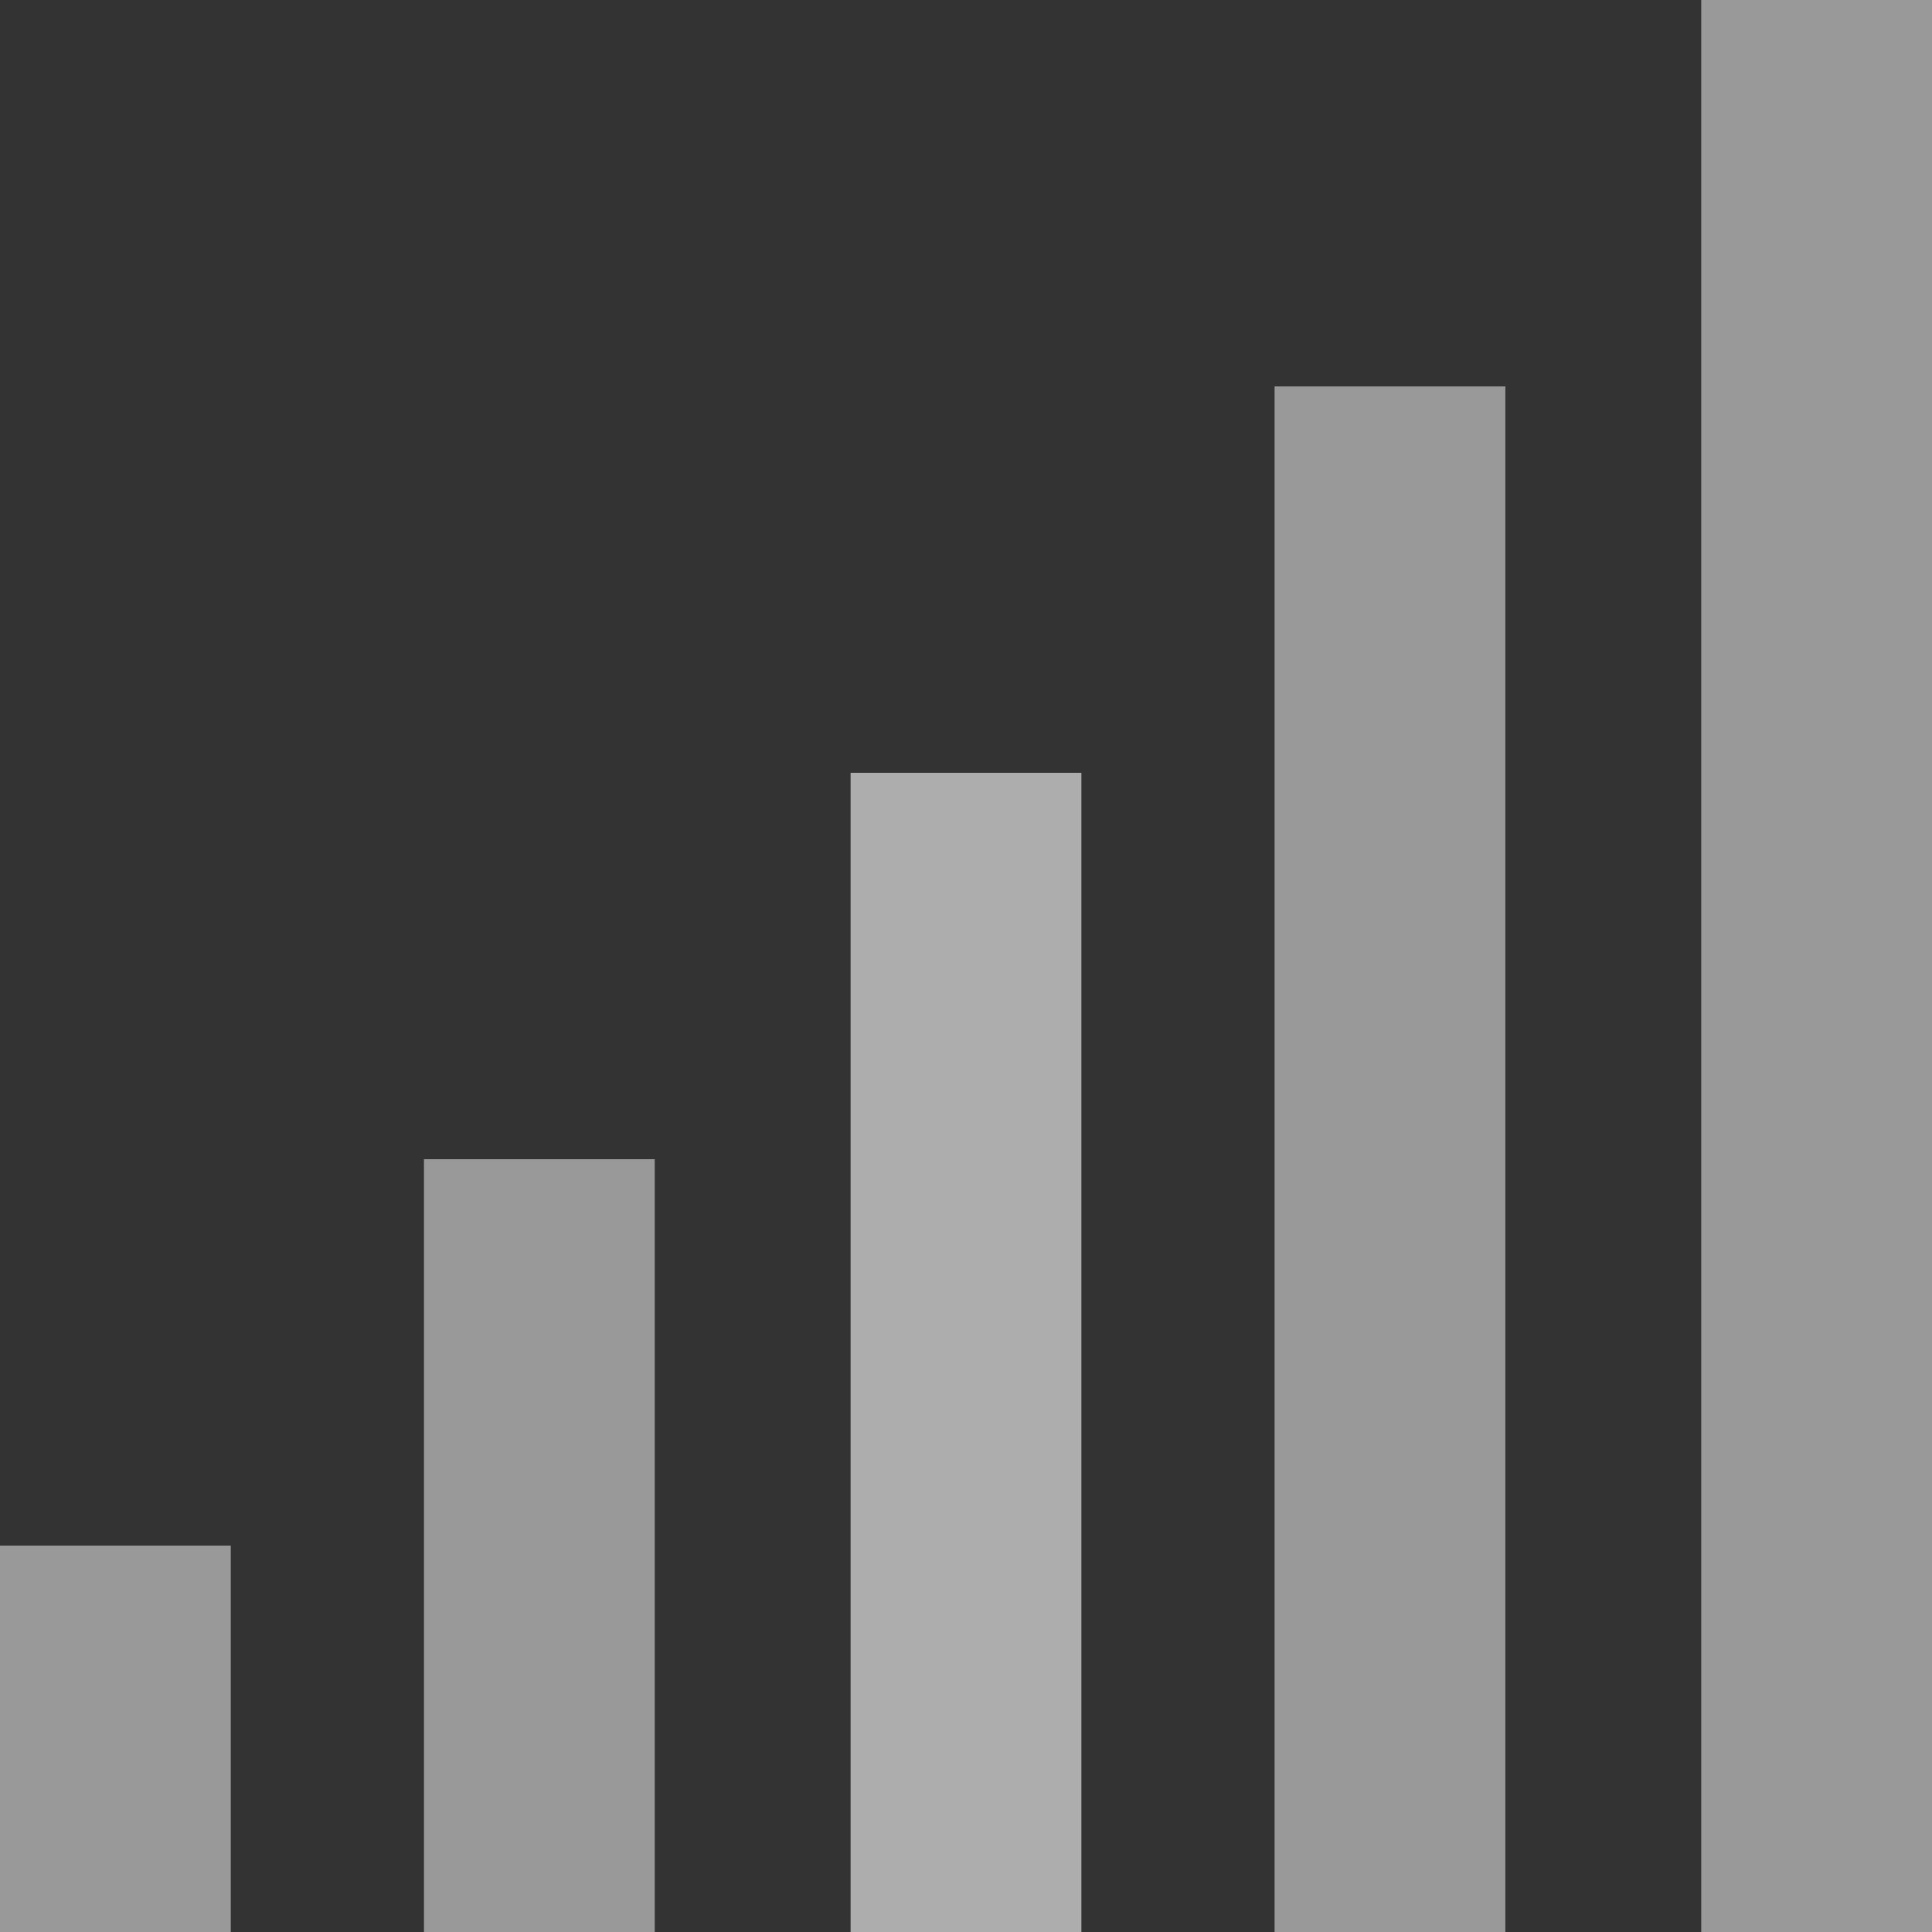 <svg xmlns="http://www.w3.org/2000/svg" xmlns:svg="http://www.w3.org/2000/svg" xmlns:xlink="http://www.w3.org/1999/xlink" id="svg3852" x="0" y="0" version="1.1" viewBox="-250 452 72 72" style="enable-background:new -250 452 72 72" xml:space="preserve"><rect x="-250" y="452" width="72" height="72" fill="#333333" stroke="none"/><style type="text/css">.st0{display:none}.st1{display:inline}.st2,.st3{fill:none;stroke:#eb008b;stroke-width:.25;stroke-linecap:round;stroke-linejoin:round;stroke-miterlimit:10}.st3{display:inline;stroke:#224a80;stroke-width:3}.st4,.st5{opacity:.5;fill:#fff}.st5{opacity:.6}</style><title id="title4758">GPS</title><g id="Layer_2_copy_4" class="st0"><g id="g3861" class="st1"><rect id="rect3863" width="56.3" height="56.3" x="-286.1" y="320.7" class="st2"/><circle id="circle3865" cx="-258" cy="348.8" r="28.2" class="st2"/></g><g id="g3867" class="st1"><rect id="rect3869" width="56.3" height="56.3" x="-221.7" y="320.7" class="st2"/><circle id="circle3871" cx="-193.5" cy="348.8" r="28.2" class="st2"/></g><g id="g3873" class="st1"><rect id="rect3875" width="56.3" height="56.3" x="-158.5" y="320.7" class="st2"/><circle id="circle3877" cx="-130.3" cy="348.8" r="28.2" class="st2"/></g></g><g id="Layer_2_copy_2" class="st0"><g id="g3905" class="st1"><rect id="rect3907" width="56.3" height="56.3" x="-286.1" y="425.3" class="st2"/><circle id="circle3909" cx="-258" cy="453.5" r="28.2" class="st2"/></g><g id="g3911" class="st1"><rect id="rect3913" width="56.3" height="56.3" x="-221.7" y="425.3" class="st2"/><circle id="circle3915" cx="-193.5" cy="453.5" r="28.2" class="st2"/></g><g id="g3917" class="st1"><rect id="rect3919" width="56.3" height="56.3" x="-158.5" y="425.3" class="st2"/><circle id="circle3921" cx="-130.3" cy="453.5" r="28.2" class="st2"/></g></g><g id="Layer_6" class="st0"><polygon id="polygon3927" points="-264.6 453.2 -269.5 453.2 -269.5 494.2 -246.6 494.2 -246.6 453.2 -251.5 453.2 -251.5 446.7 -264.6 446.7" class="st3"/></g><rect width="8.6" height="14.4" x="-250" y="509.6" class="st4"/><rect width="8.6" height="28.8" x="-234.2" y="495.2" class="st4"/><rect width="8.6" height="43.2" x="-218.3" y="480.8" class="st5"/><rect width="8.6" height="57.6" x="-202.5" y="466.4" class="st4"/><rect width="8.6" height="72" x="-186.6" y="452" class="st4"/></svg>